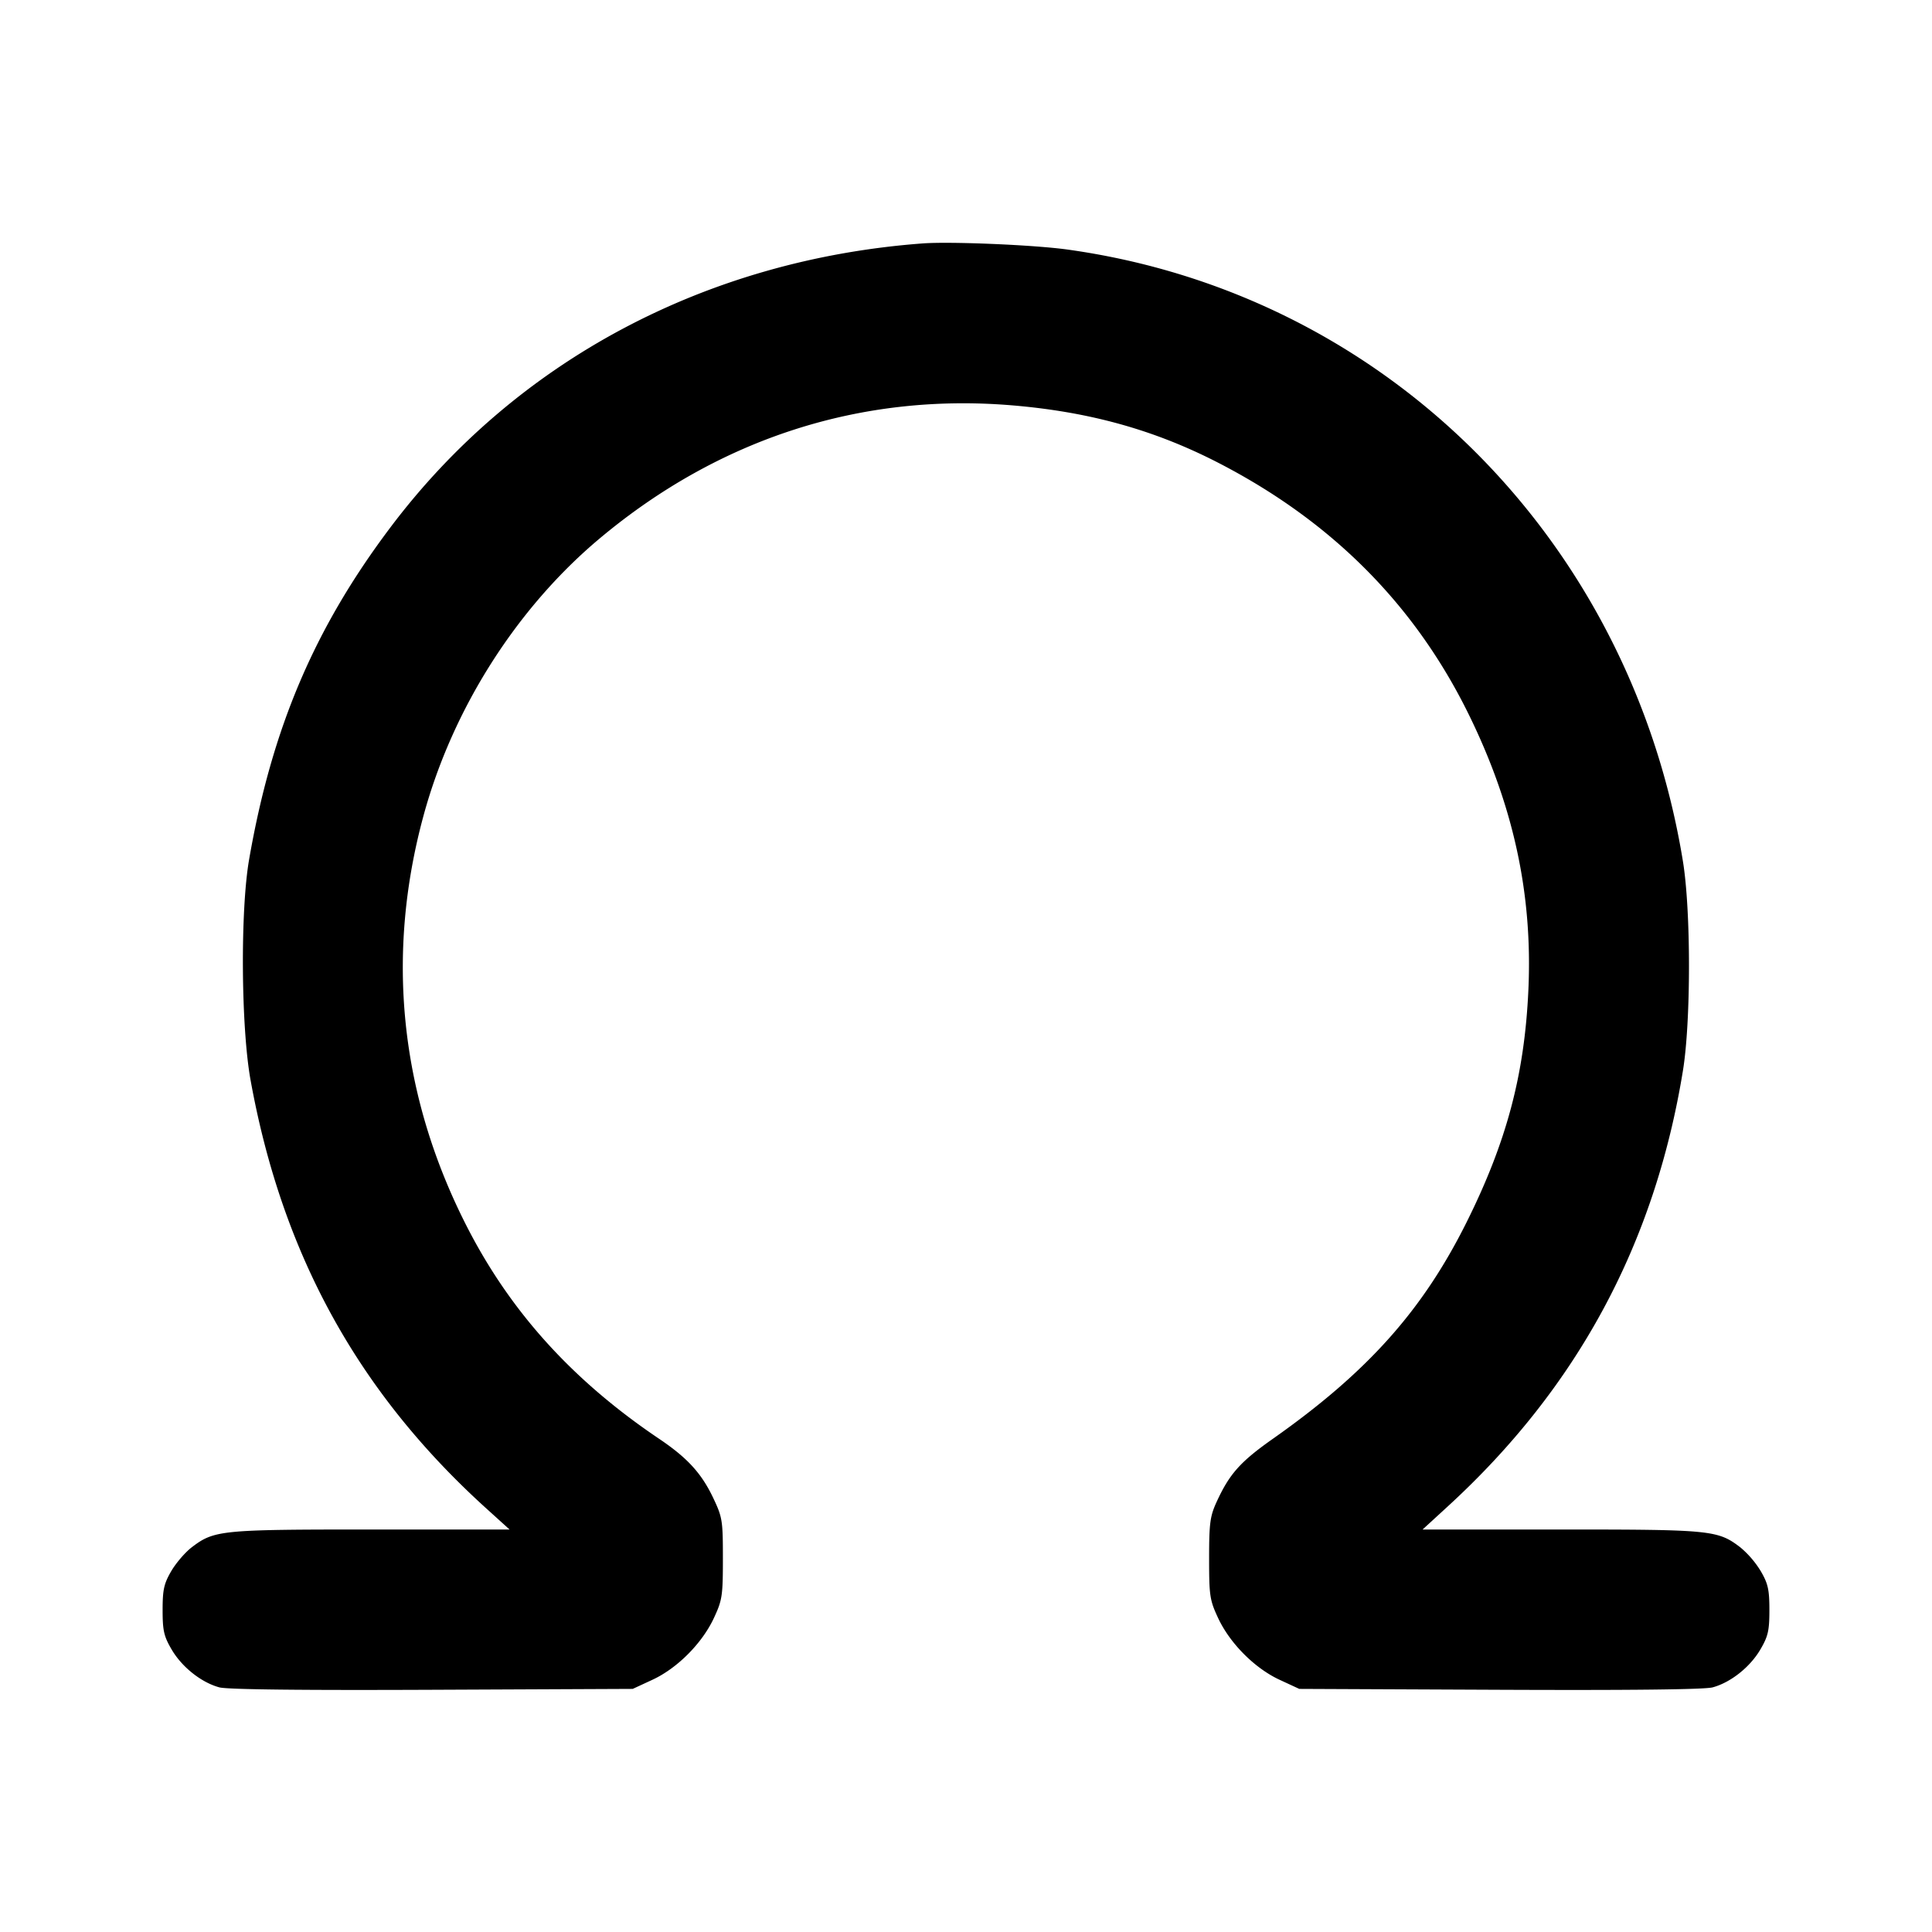 <svg xmlns="http://www.w3.org/2000/svg" width="24" height="24" fill="none" stroke="currentColor" stroke-linecap="round" stroke-linejoin="round" stroke-width="2"><path fill="#000" fill-rule="evenodd" stroke="none" d="M11.46 3.024c-2.696.202-5.056 1.462-6.612 3.53-.944 1.254-1.471 2.494-1.754 4.126-.11.636-.1 2.085.019 2.74.392 2.16 1.334 3.873 2.922 5.313L6.33 19H4.611c-1.866 0-1.95.008-2.229.221-.08.061-.195.194-.254.295-.091.156-.108.23-.108.484 0 .257.016.327.113.492.128.218.369.409.592.469.098.027 1.03.037 2.644.03l2.491-.011.244-.113c.309-.143.617-.452.764-.767.104-.223.112-.276.112-.74 0-.477-.006-.512-.124-.76-.145-.302-.32-.492-.667-.726-1.093-.736-1.874-1.606-2.419-2.696-.805-1.609-.978-3.324-.508-5.049.362-1.328 1.159-2.58 2.192-3.444 1.48-1.238 3.242-1.806 5.115-1.65.957.08 1.76.302 2.546.704 1.414.724 2.451 1.76 3.123 3.121.562 1.139.803 2.246.748 3.44-.048 1.05-.27 1.883-.766 2.88-.547 1.098-1.23 1.863-2.402 2.689-.411.289-.545.439-.706.791-.08.175-.092.263-.092.7 0 .464.008.517.112.74.147.315.455.624.764.767l.244.113 2.491.011c1.614.007 2.546-.003 2.644-.03.223-.06.464-.251.592-.469.097-.165.113-.235.113-.492 0-.254-.017-.328-.108-.484a1.2 1.2 0 0 0-.254-.295c-.279-.213-.363-.221-2.228-.221h-1.718l.314-.288c1.606-1.472 2.569-3.257 2.92-5.412.1-.615.1-1.985 0-2.6-.654-4.013-3.712-7.053-7.645-7.6-.418-.058-1.455-.102-1.801-.076"/></svg>